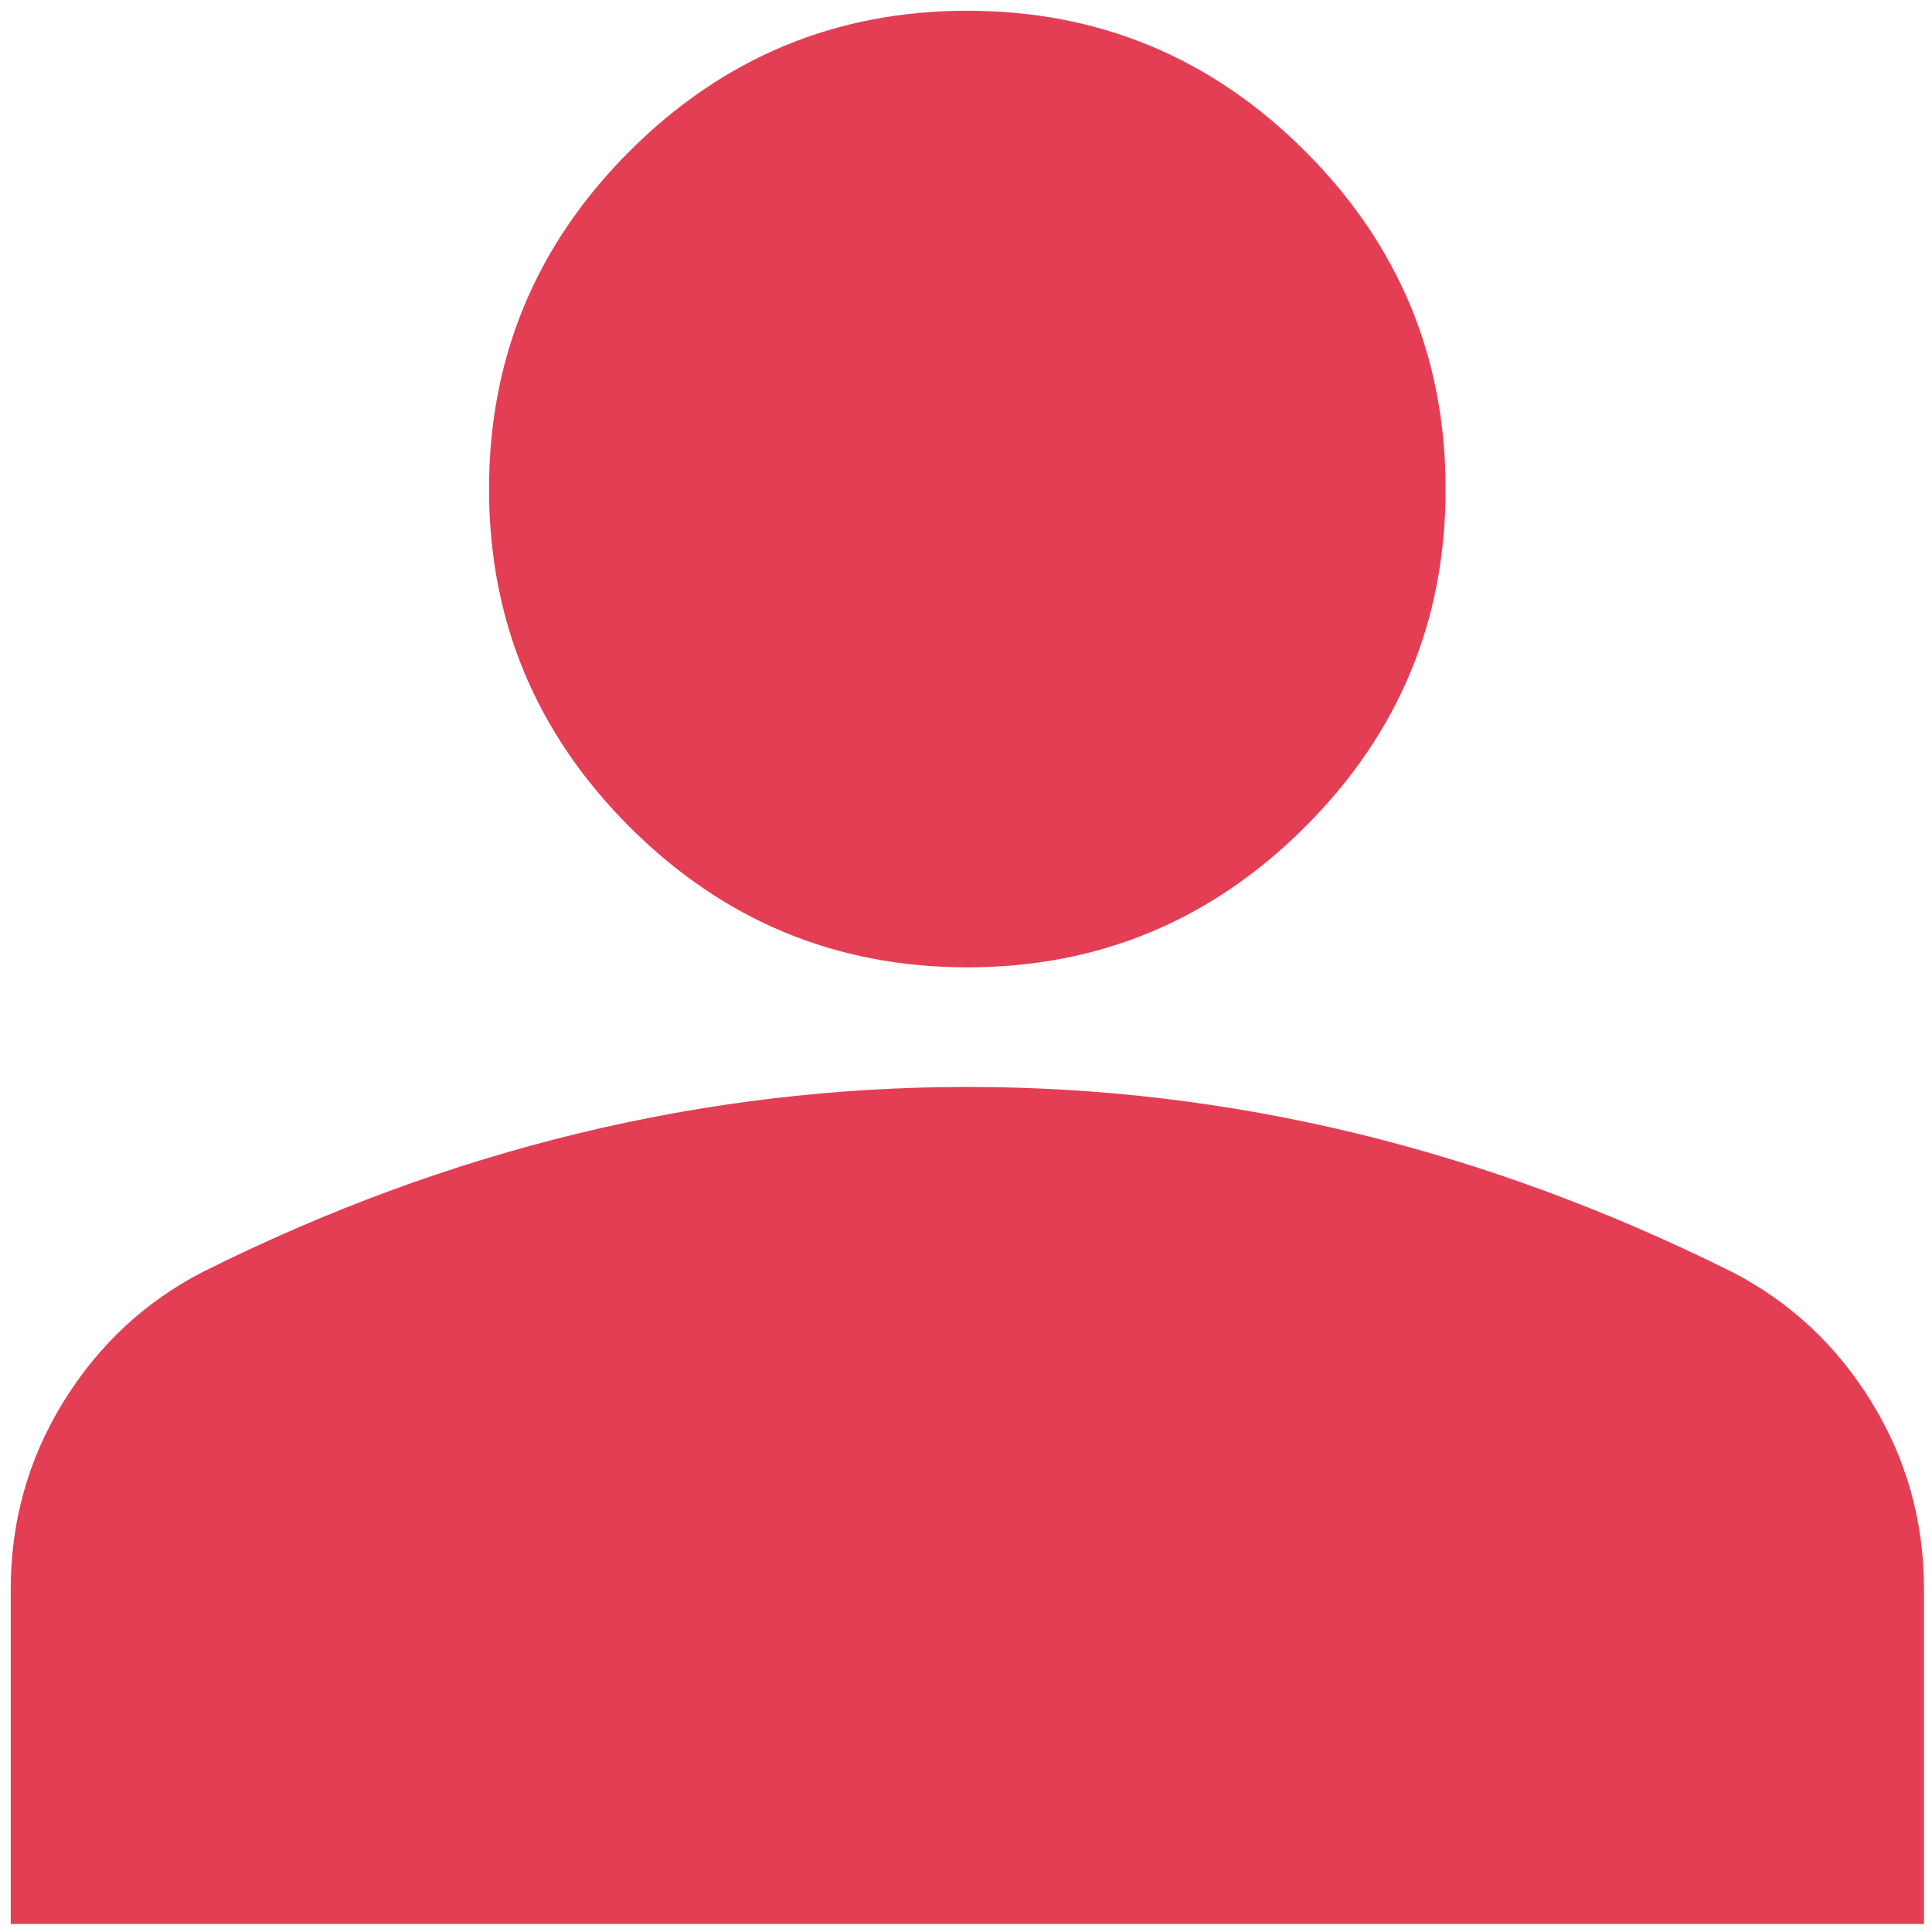 <svg width="32" height="32" viewBox="0 0 32 32" fill="none" xmlns="http://www.w3.org/2000/svg">
<path d="M16.022 16.022C13.844 16.022 11.979 15.246 10.427 13.695C8.876 12.144 8.1 10.279 8.1 8.1C8.1 5.921 8.876 4.056 10.427 2.505C11.979 0.954 13.844 0.178 16.022 0.178C18.201 0.178 20.066 0.954 21.617 2.505C23.169 4.056 23.944 5.921 23.944 8.1C23.944 10.279 23.169 12.144 21.617 13.695C20.066 15.246 18.201 16.022 16.022 16.022ZM0.178 31.867V26.321C0.178 25.199 0.467 24.168 1.045 23.227C1.624 22.287 2.391 21.569 3.347 21.073C5.393 20.049 7.473 19.282 9.585 18.771C11.698 18.26 13.844 18.004 16.022 18.003C18.201 18.003 20.346 18.259 22.459 18.771C24.572 19.284 26.651 20.051 28.698 21.073C29.655 21.568 30.423 22.286 31.001 23.227C31.579 24.169 31.868 25.2 31.867 26.321V31.867H0.178Z" fill="#E43E54"/>
</svg>
